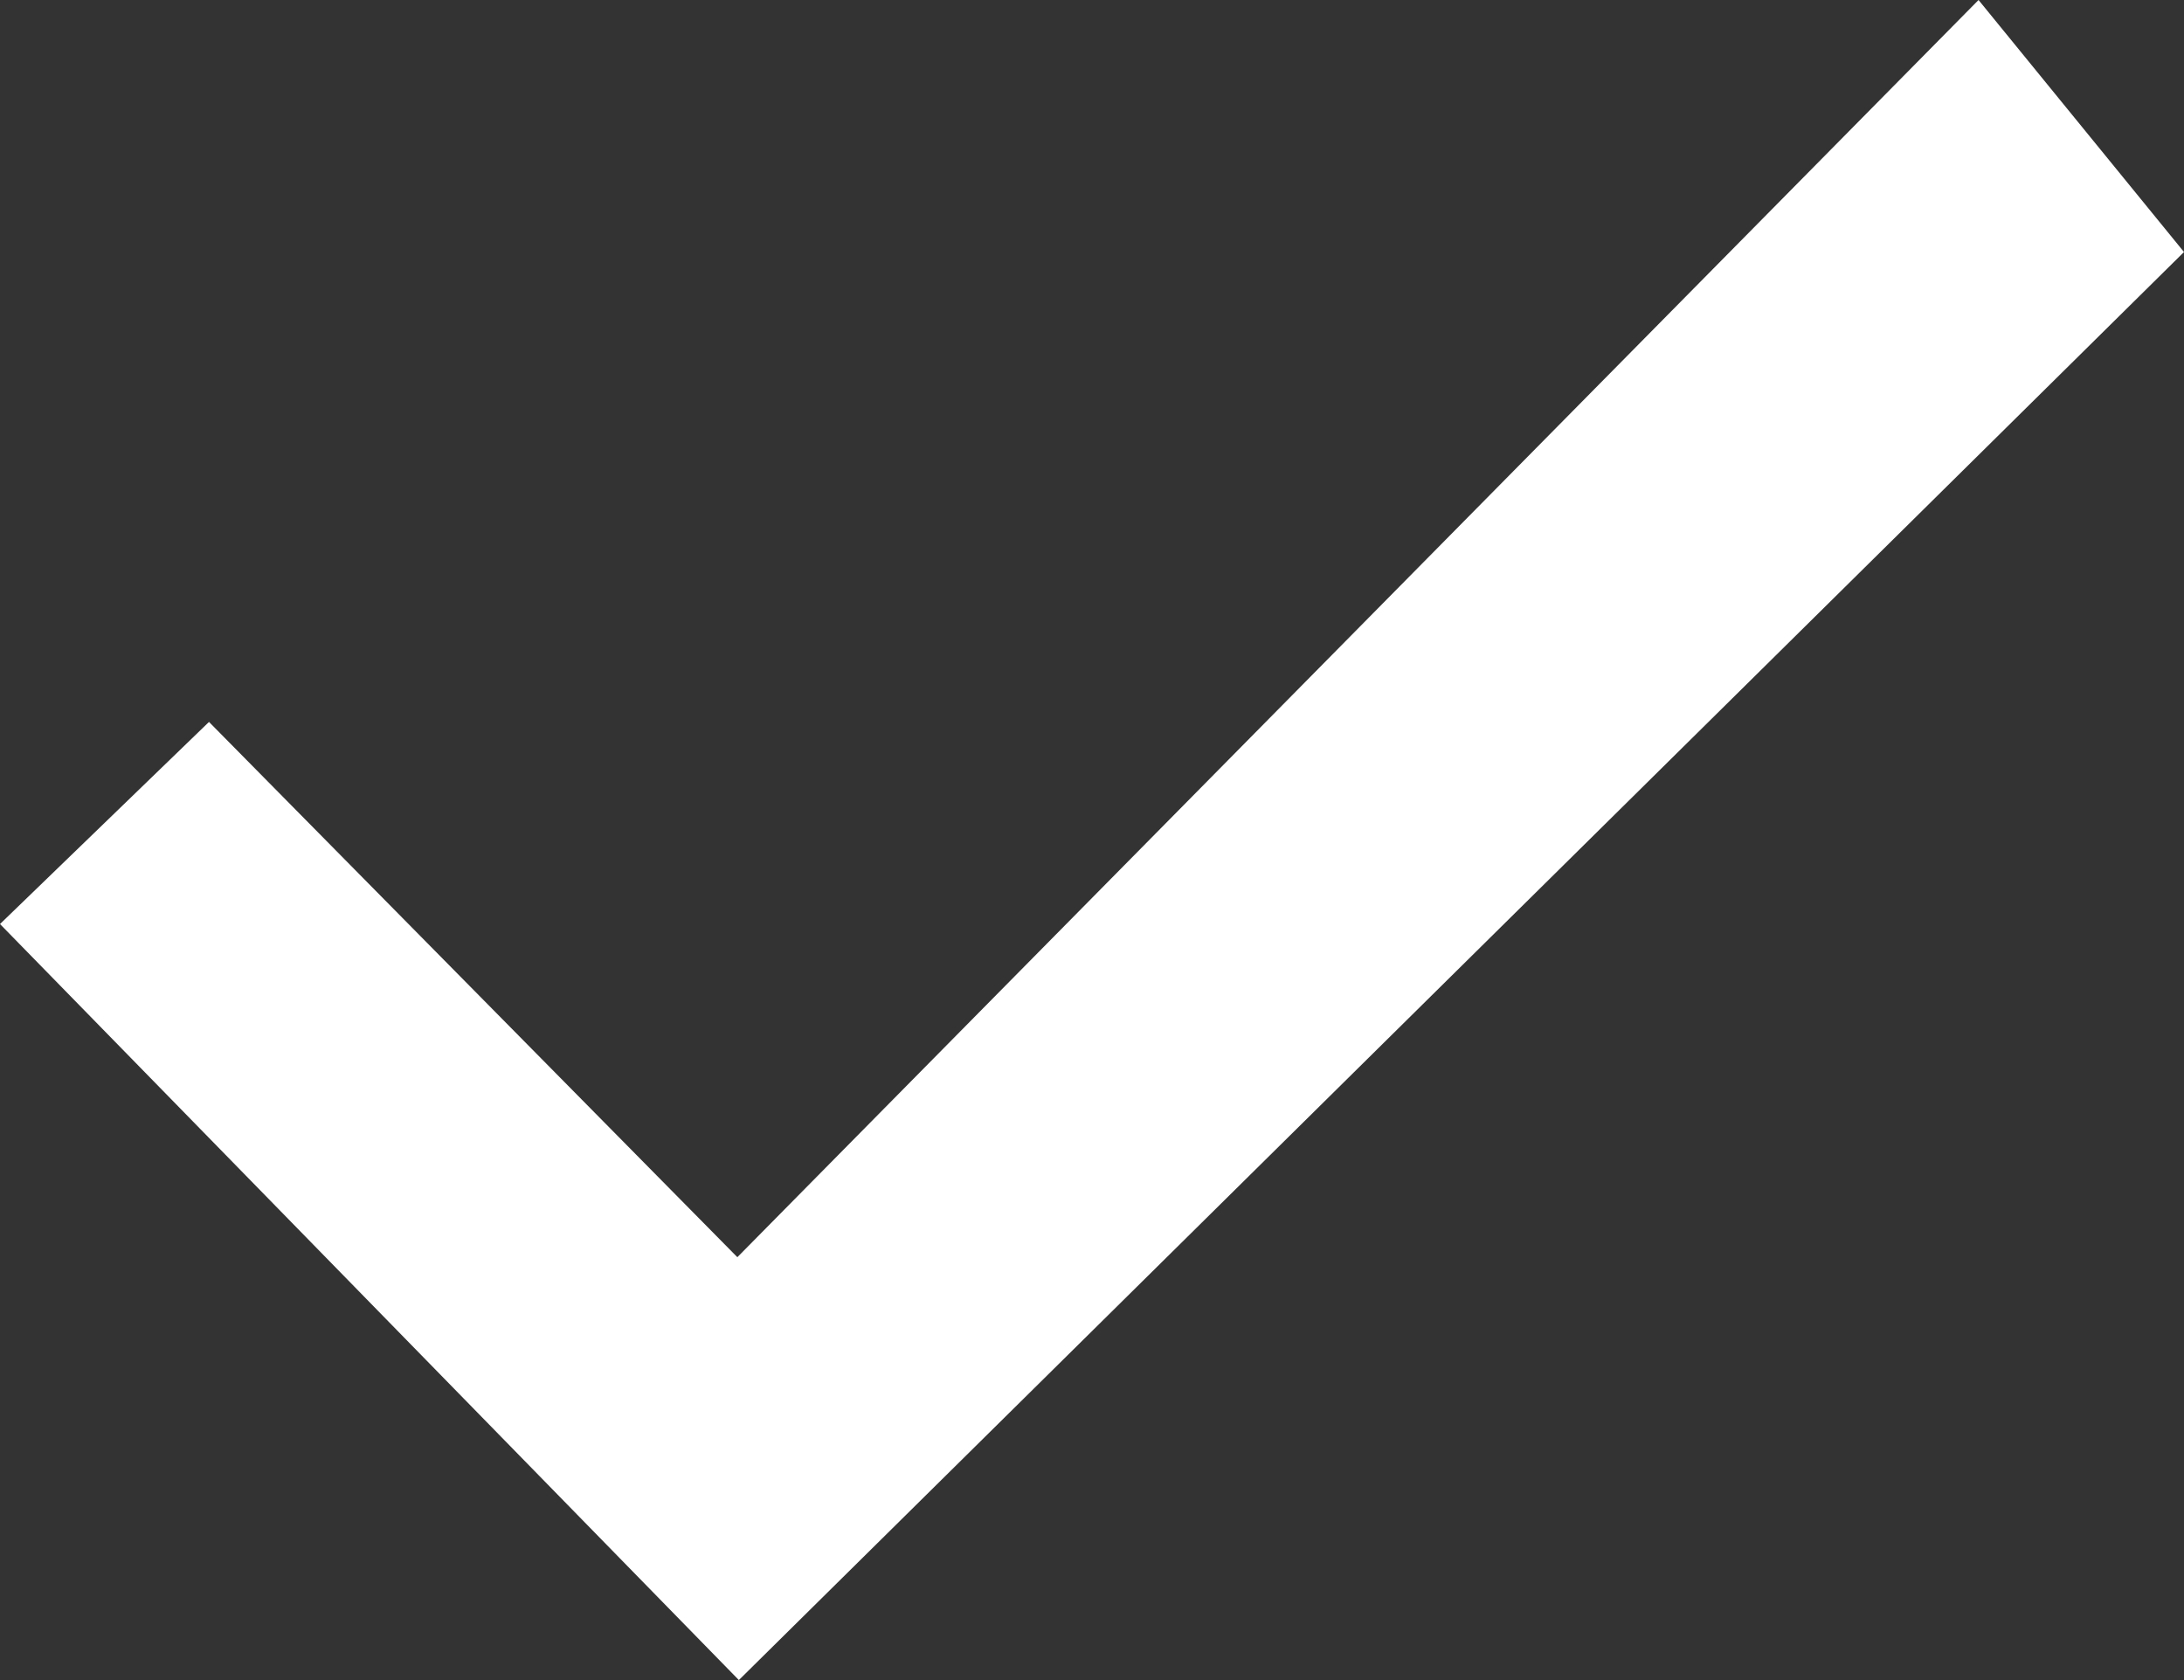<svg width="13" height="10" viewBox="0 0 13 10" fill="none" xmlns="http://www.w3.org/2000/svg">
<rect x="0" y="0" width="13" height="10" fill="#333333" stroke="none"/>
<path fill-rule="evenodd" clip-rule="evenodd" d="M11.777 0L4.389 7.483L1.244 4.297L0 5.5L4.398 10L13 1.5L11.777 0Z" fill="white"/>
</svg>

